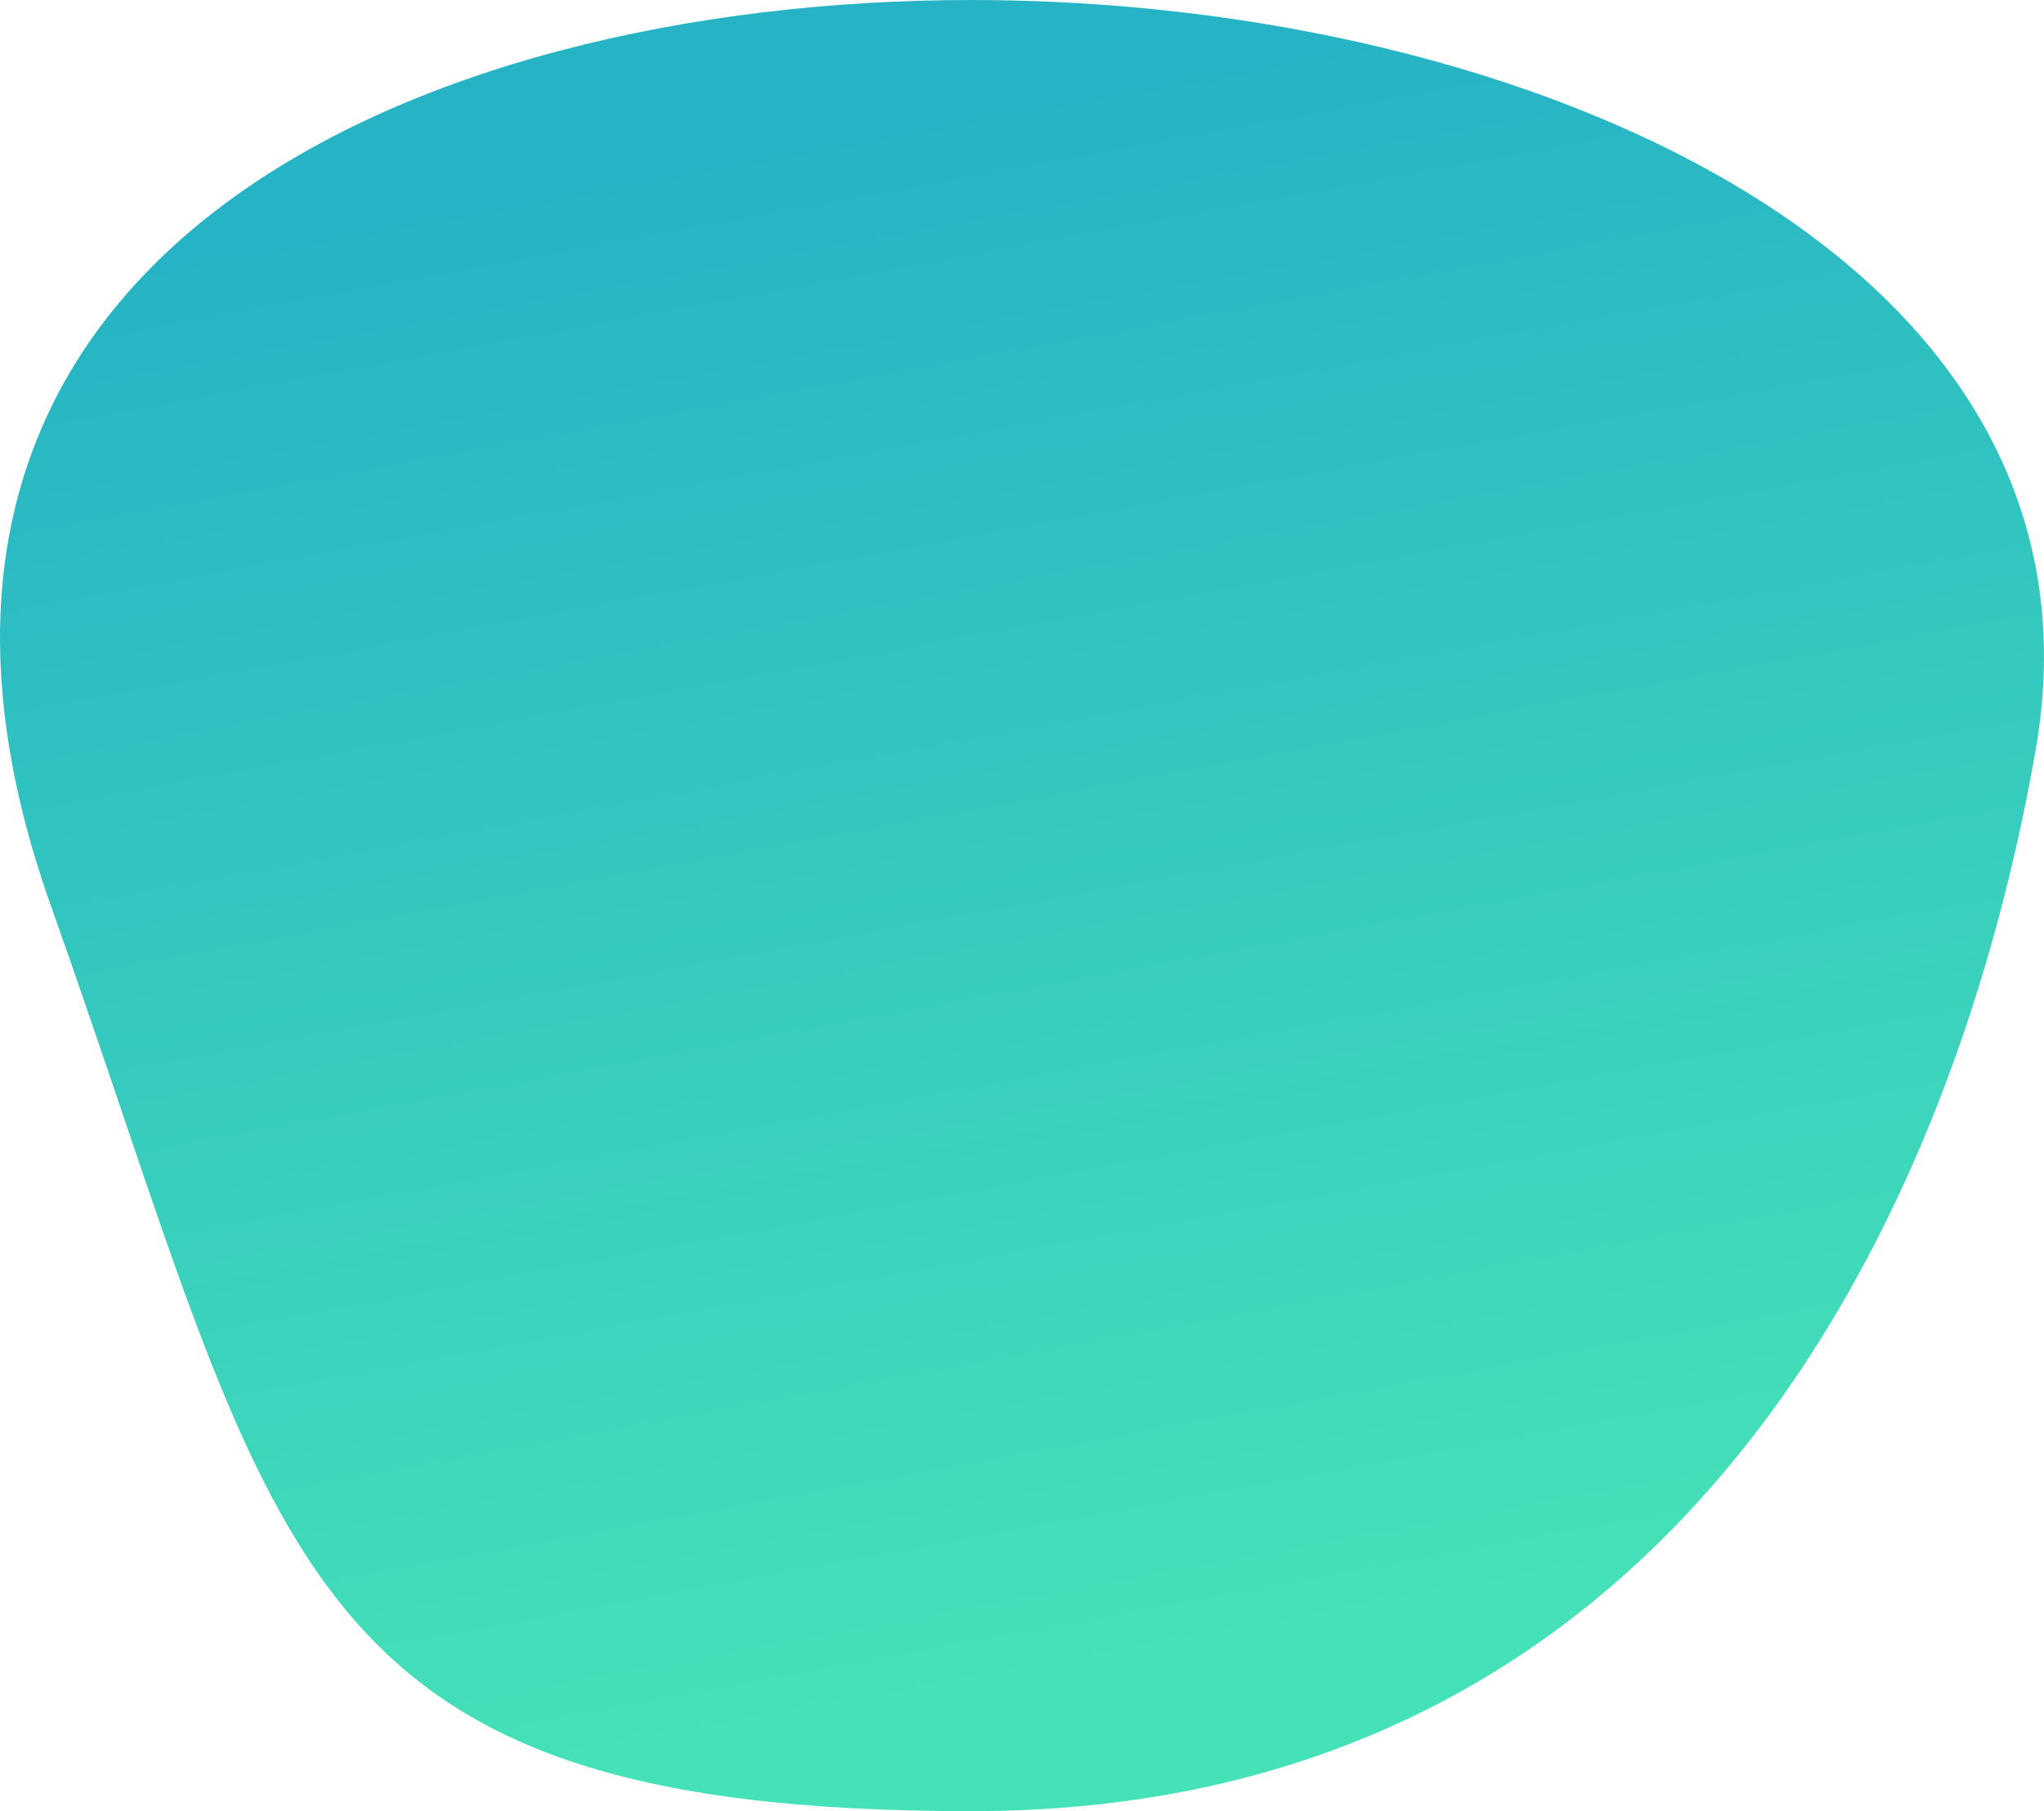 <?xml version="1.0" encoding="UTF-8"?>
<svg width="79px" height="70px" viewBox="0 0 79 70" version="1.1" xmlns="http://www.w3.org/2000/svg" xmlns:xlink="http://www.w3.org/1999/xlink">
    <!-- Generator: sketchtool 53.2 (72643) - https://sketchapp.com -->
    <title>81F7DCEF-F946-4607-AE2D-DBE84ACC5516</title>
    <desc>Created with sketchtool.</desc>
    <defs>
        <linearGradient x1="50%" y1="4.846%" x2="70.318%" y2="89.257%" id="linearGradient-1">
            <stop stop-color="#26B3C5" offset="0%"></stop>
            <stop stop-color="#45E1B8" offset="100%"></stop>
        </linearGradient>
    </defs>
    <g id="Solutions" stroke="none" stroke-width="1" fill="none" fill-rule="evenodd">
        <g id="Solutions---Apps-V3" transform="translate(-680, -1352)" fill="url(#linearGradient-1)">
            <path d="M717.54,1422 C744.223,1422 755.34,1400 758.675,1381 C762.011,1362 739.031,1352 717.54,1352 C696.05,1352 673.07,1362 681.964,1387 C690.858,1412 690.858,1422 717.54,1422 Z" id="Oval-Copy-5"></path>
        </g>
    </g>
</svg>